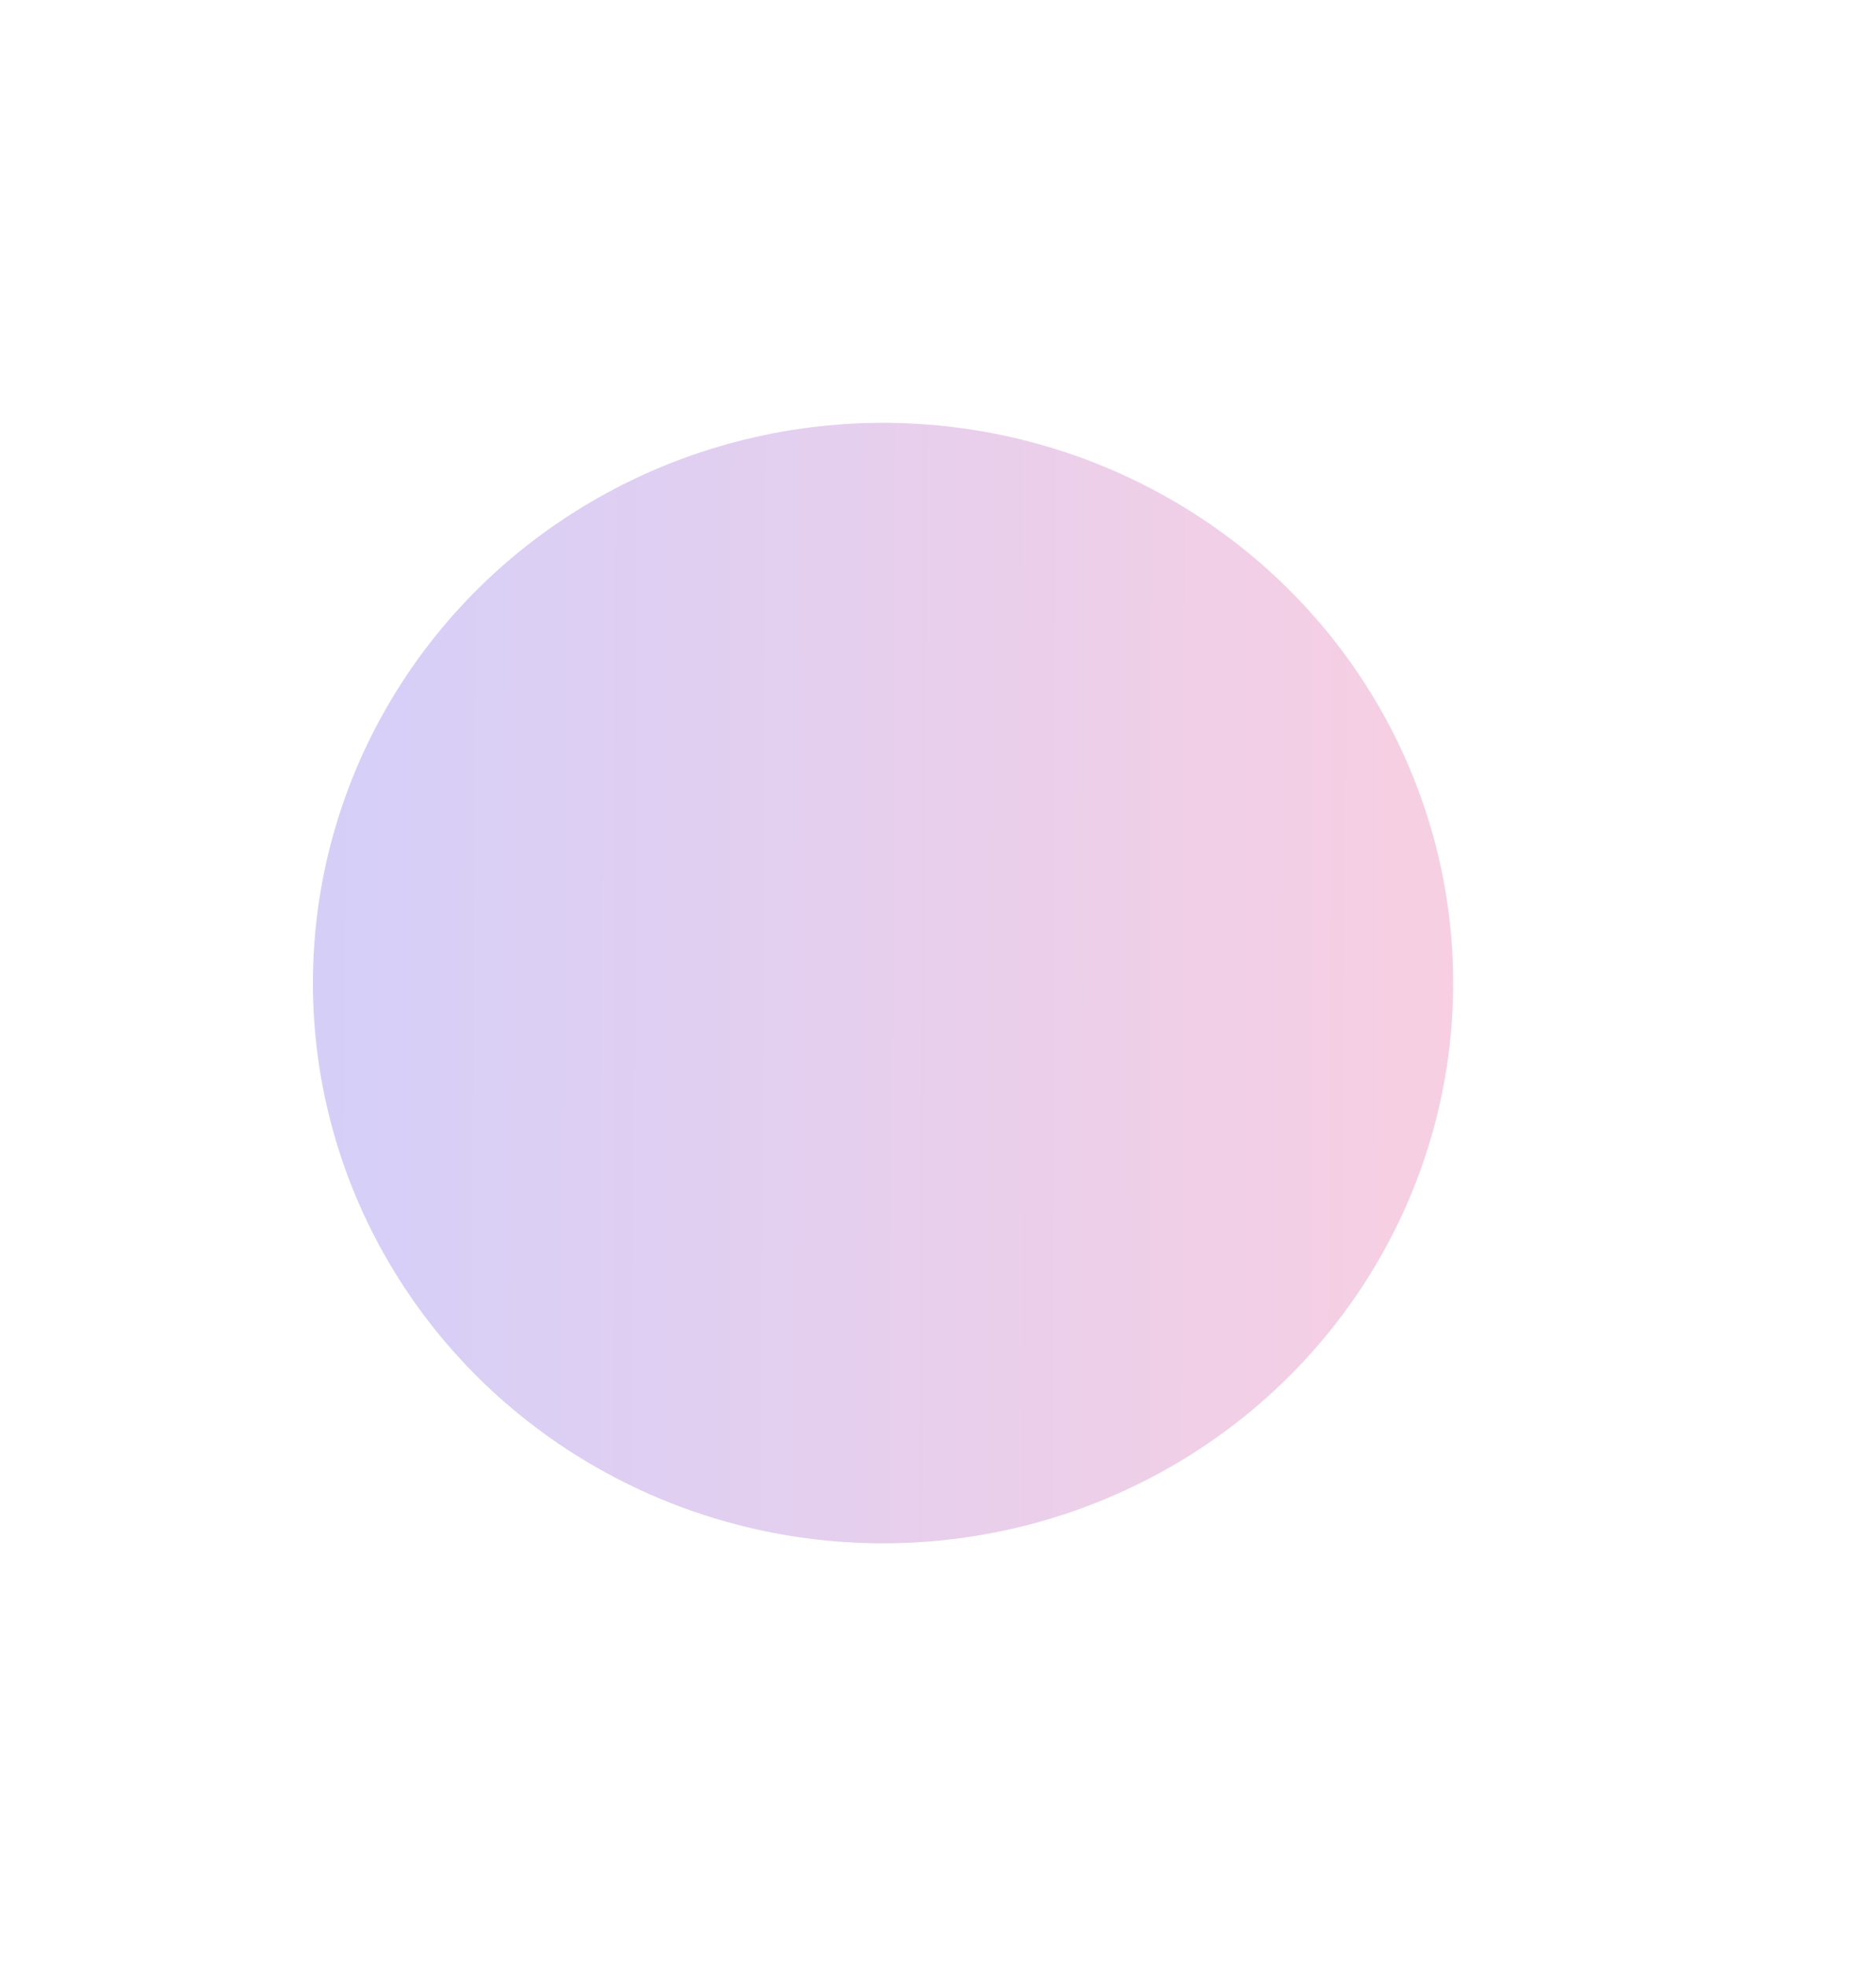 <svg width="1331" height="1395" viewBox="0 0 1331 1395" fill="none" xmlns="http://www.w3.org/2000/svg">
<g filter="url(#filter0_f_1_134)">
<ellipse cx="626.5" cy="697.5" rx="404.5" ry="397.5" fill="url(#paint0_linear_1_134)" fill-opacity="0.2"/>
</g>
<defs>
<filter id="filter0_f_1_134" x="-78" y="0" width="1409" height="1395" filterUnits="userSpaceOnUse" color-interpolation-filters="sRGB">
<feFlood flood-opacity="0" result="BackgroundImageFix"/>
<feBlend mode="normal" in="SourceGraphic" in2="BackgroundImageFix" result="shape"/>
<feGaussianBlur stdDeviation="150" result="effect1_foregroundBlur_1_134"/>
</filter>
<linearGradient id="paint0_linear_1_134" x1="178.225" y1="662.341" x2="1070.57" y2="665.768" gradientUnits="userSpaceOnUse">
<stop stop-color="#2110E4"/>
<stop offset="1" stop-color="#E41069"/>
</linearGradient>
</defs>
</svg>
